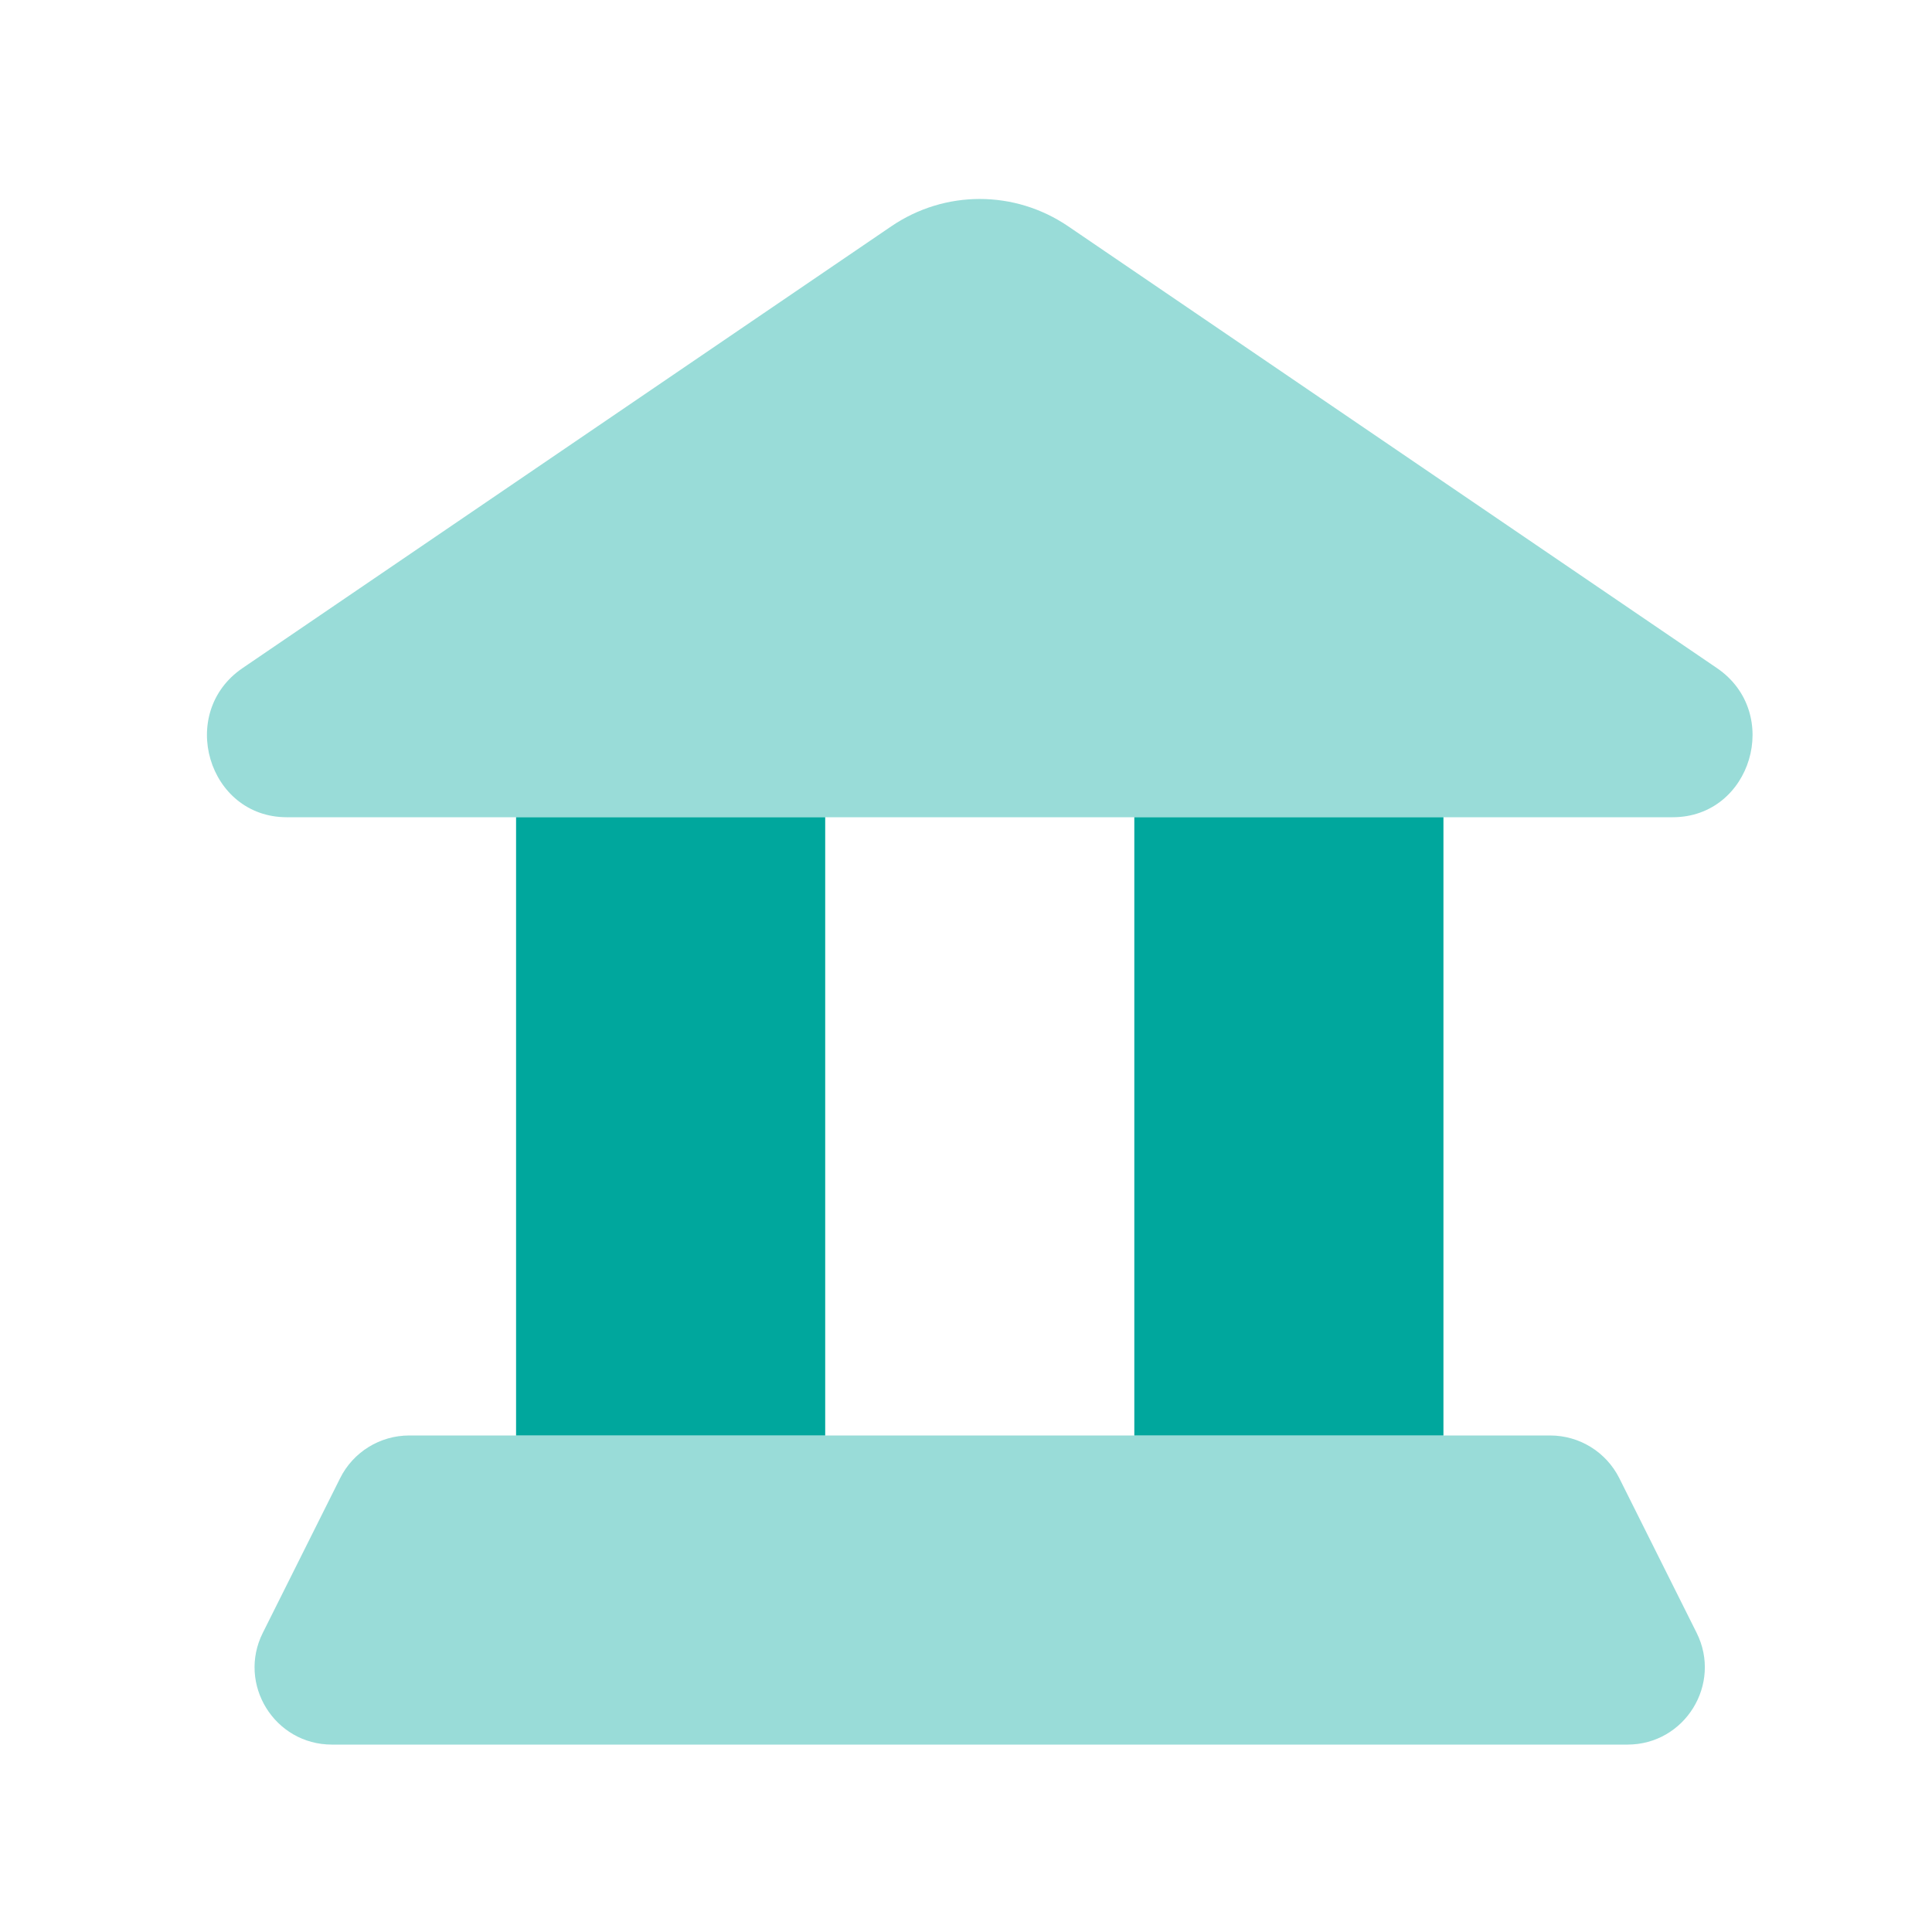 <svg width="25" height="25" viewBox="0 0 25 25" fill="none" xmlns="http://www.w3.org/2000/svg">
<path opacity="0.4" d="M3.711 10.575L21.645 10.575C22.665 10.575 23.066 9.223 22.217 8.645L13.822 2.928C13.129 2.457 12.227 2.457 11.534 2.928L3.139 8.645C2.29 9.223 2.691 10.575 3.711 10.575Z" fill="#00A79D"/>
<rect x="6.678" y="10.575" width="4" height="8" fill="#00A79D"/>
<rect x="14.678" y="10.575" width="4" height="8" fill="#00A79D"/>
<path opacity="0.4" d="M20.059 18.575C20.438 18.575 20.784 18.789 20.954 19.128L21.954 21.128C22.286 21.792 21.803 22.575 21.059 22.575L4.295 22.575C3.552 22.575 3.068 21.792 3.401 21.128L4.401 19.128C4.57 18.789 4.917 18.575 5.295 18.575L20.059 18.575Z" fill="#00A79D"/>
</svg>
